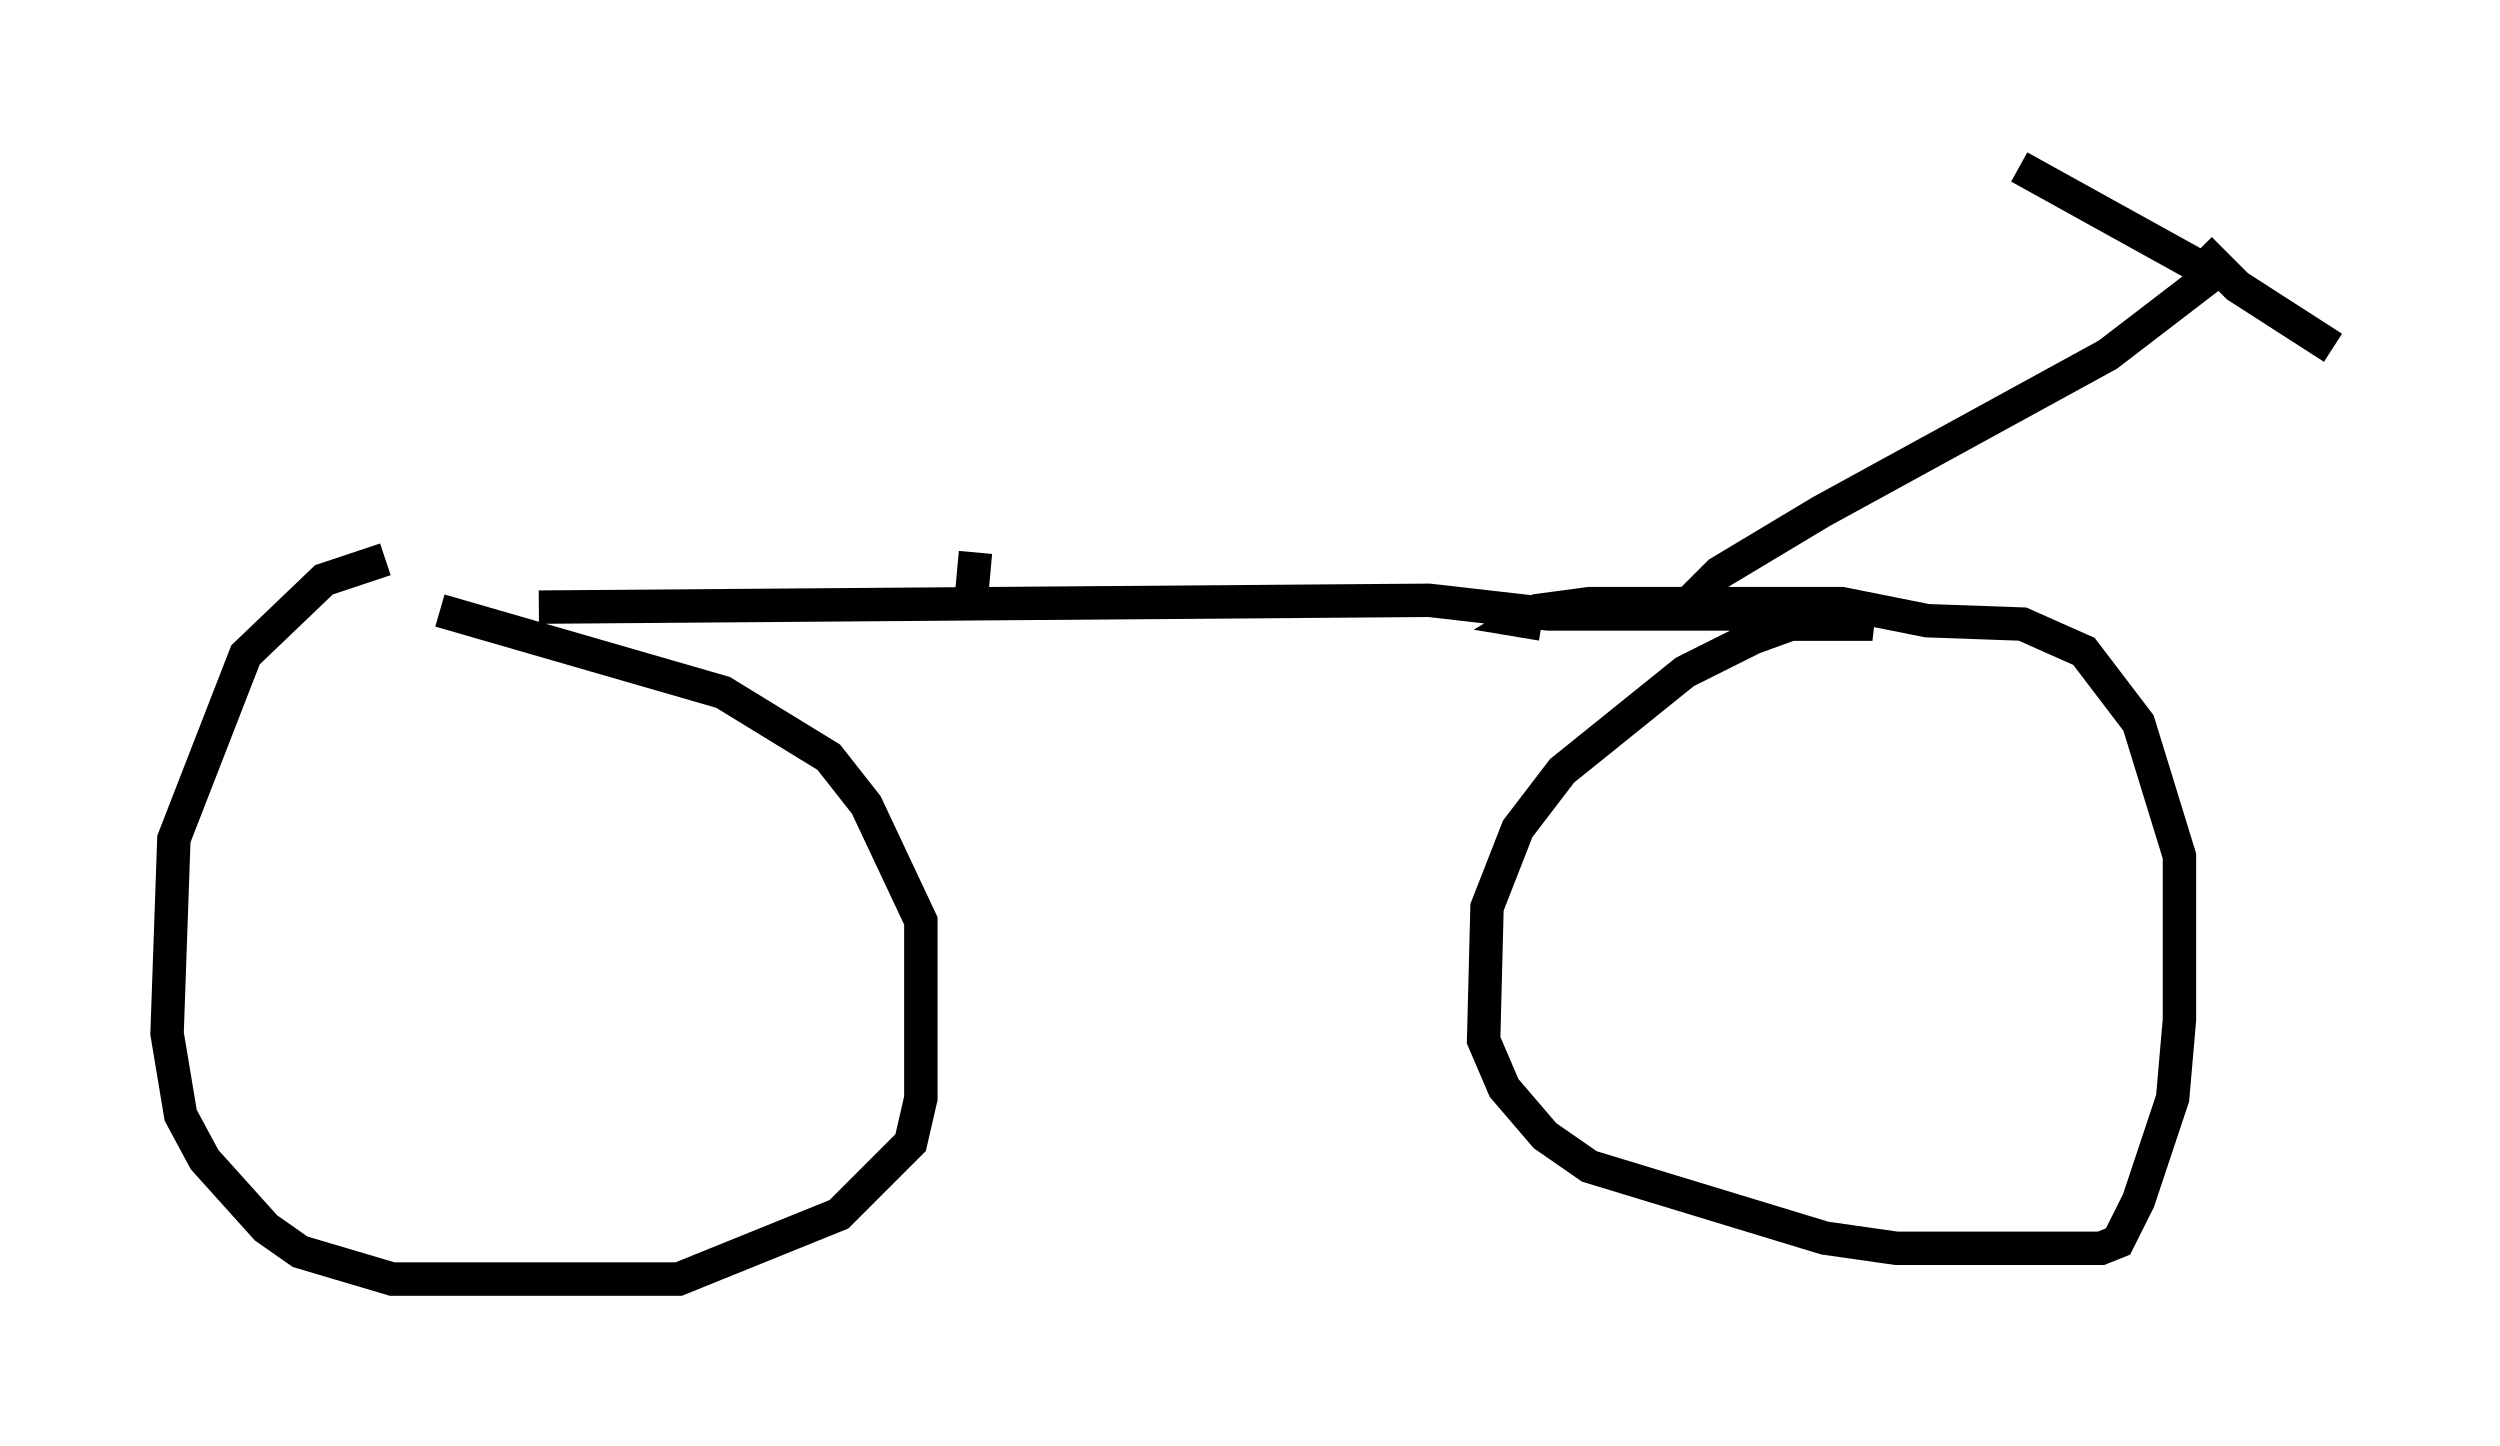 <?xml version="1.0" encoding="utf-8" ?>
<svg baseProfile="full" height="43.28" version="1.1" width="74.824" xmlns="http://www.w3.org/2000/svg" xmlns:ev="http://www.w3.org/2001/xml-events" xmlns:xlink="http://www.w3.org/1999/xlink"><defs /><rect fill="white" height="43.28" width="74.824" x="0" y="0" /><path d="M16.536, 16.638 m-5.002, 0.102 l-1.838, 0.613 -2.348, 2.246 l-2.144, 5.513 -0.204, 5.819 l0.408, 2.45 0.715, 1.327 l1.838, 2.042 1.021, 0.715 l2.756, 0.817 8.575, 0.0 l4.798, -1.94 2.144, -2.144 l0.306, -1.327 0.0, -5.308 l-1.633, -3.471 -1.123, -1.429 l-3.165, -1.94 -8.473, -2.45 m2.96, -0.102 l26.644, -0.204 3.573, 0.408 l8.371, 0.0 1.327, 0.306 l-2.45, 0.0 -1.123, 0.408 l-2.042, 1.021 -3.675, 2.96 l-1.327, 1.735 -0.919, 2.348 l-0.102, 3.981 0.613, 1.429 l1.225, 1.429 1.327, 0.919 l7.044, 2.144 2.144, 0.306 l6.125, 0.0 0.51, -0.204 l0.613, -1.225 1.021, -3.063 l0.204, -2.348 0.0, -4.9 l-1.225, -3.981 -1.633, -2.144 l-1.838, -0.817 -2.858, -0.102 l-2.552, -0.51 -7.554, 0.0 l-1.531, 0.204 -0.51, 0.306 l0.613, 0.102 m4.492, -0.715 l0.817, -0.817 3.063, -1.838 l8.575, -4.696 3.063, -2.348 m0.0, -0.102 l-5.717, -3.165 m5.41, 2.45 l1.123, 1.123 2.858, 1.838 m-40.732, 7.248 l0.102, -1.123 " fill="none" stroke="black" stroke-width="1" /></svg>